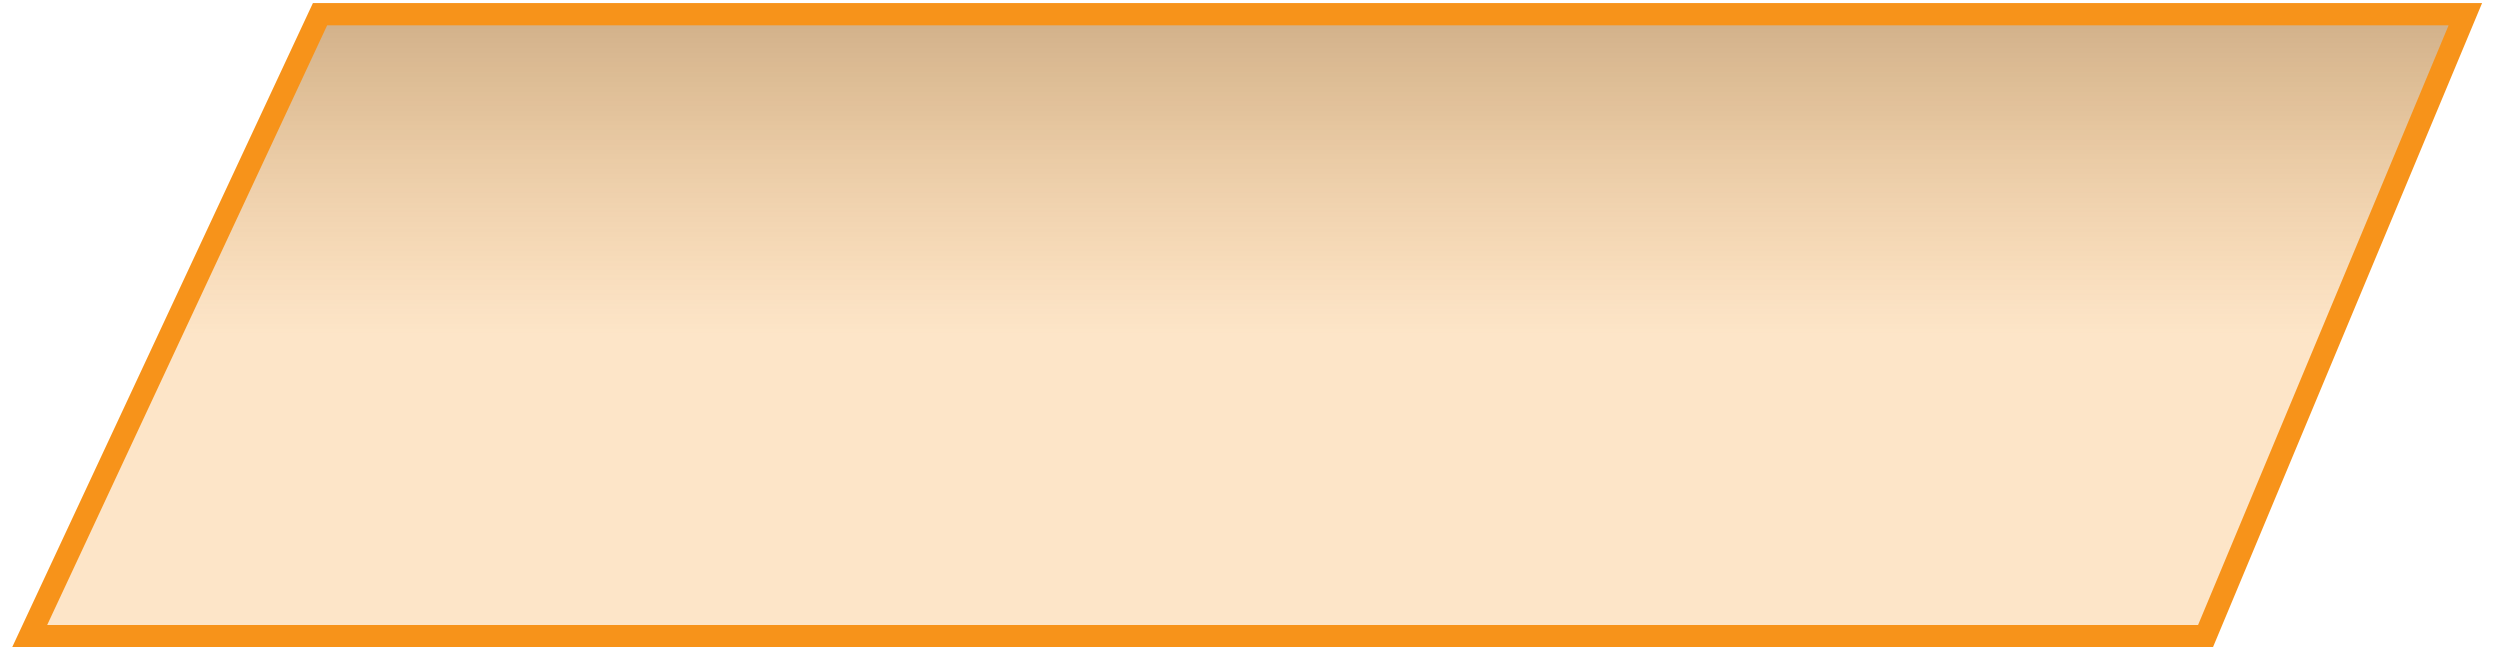 <svg xmlns="http://www.w3.org/2000/svg" width="112" height="29" viewBox="0 0 112 29" fill="none">
  <path d="M1.328 28.5L14.338 0.636H110.447L98.806 28.5H1.328Z" fill="url(#paint0_linear_66_194)" stroke="#F7931A"/>
  <defs>
    <linearGradient id="paint0_linear_66_194" x1="56" y1="-27" x2="56" y2="15" gradientUnits="userSpaceOnUse">
      <stop/>
      <stop offset="1" stop-color="#F7931A" stop-opacity="0.24"/>
    </linearGradient>
  </defs>
</svg>
